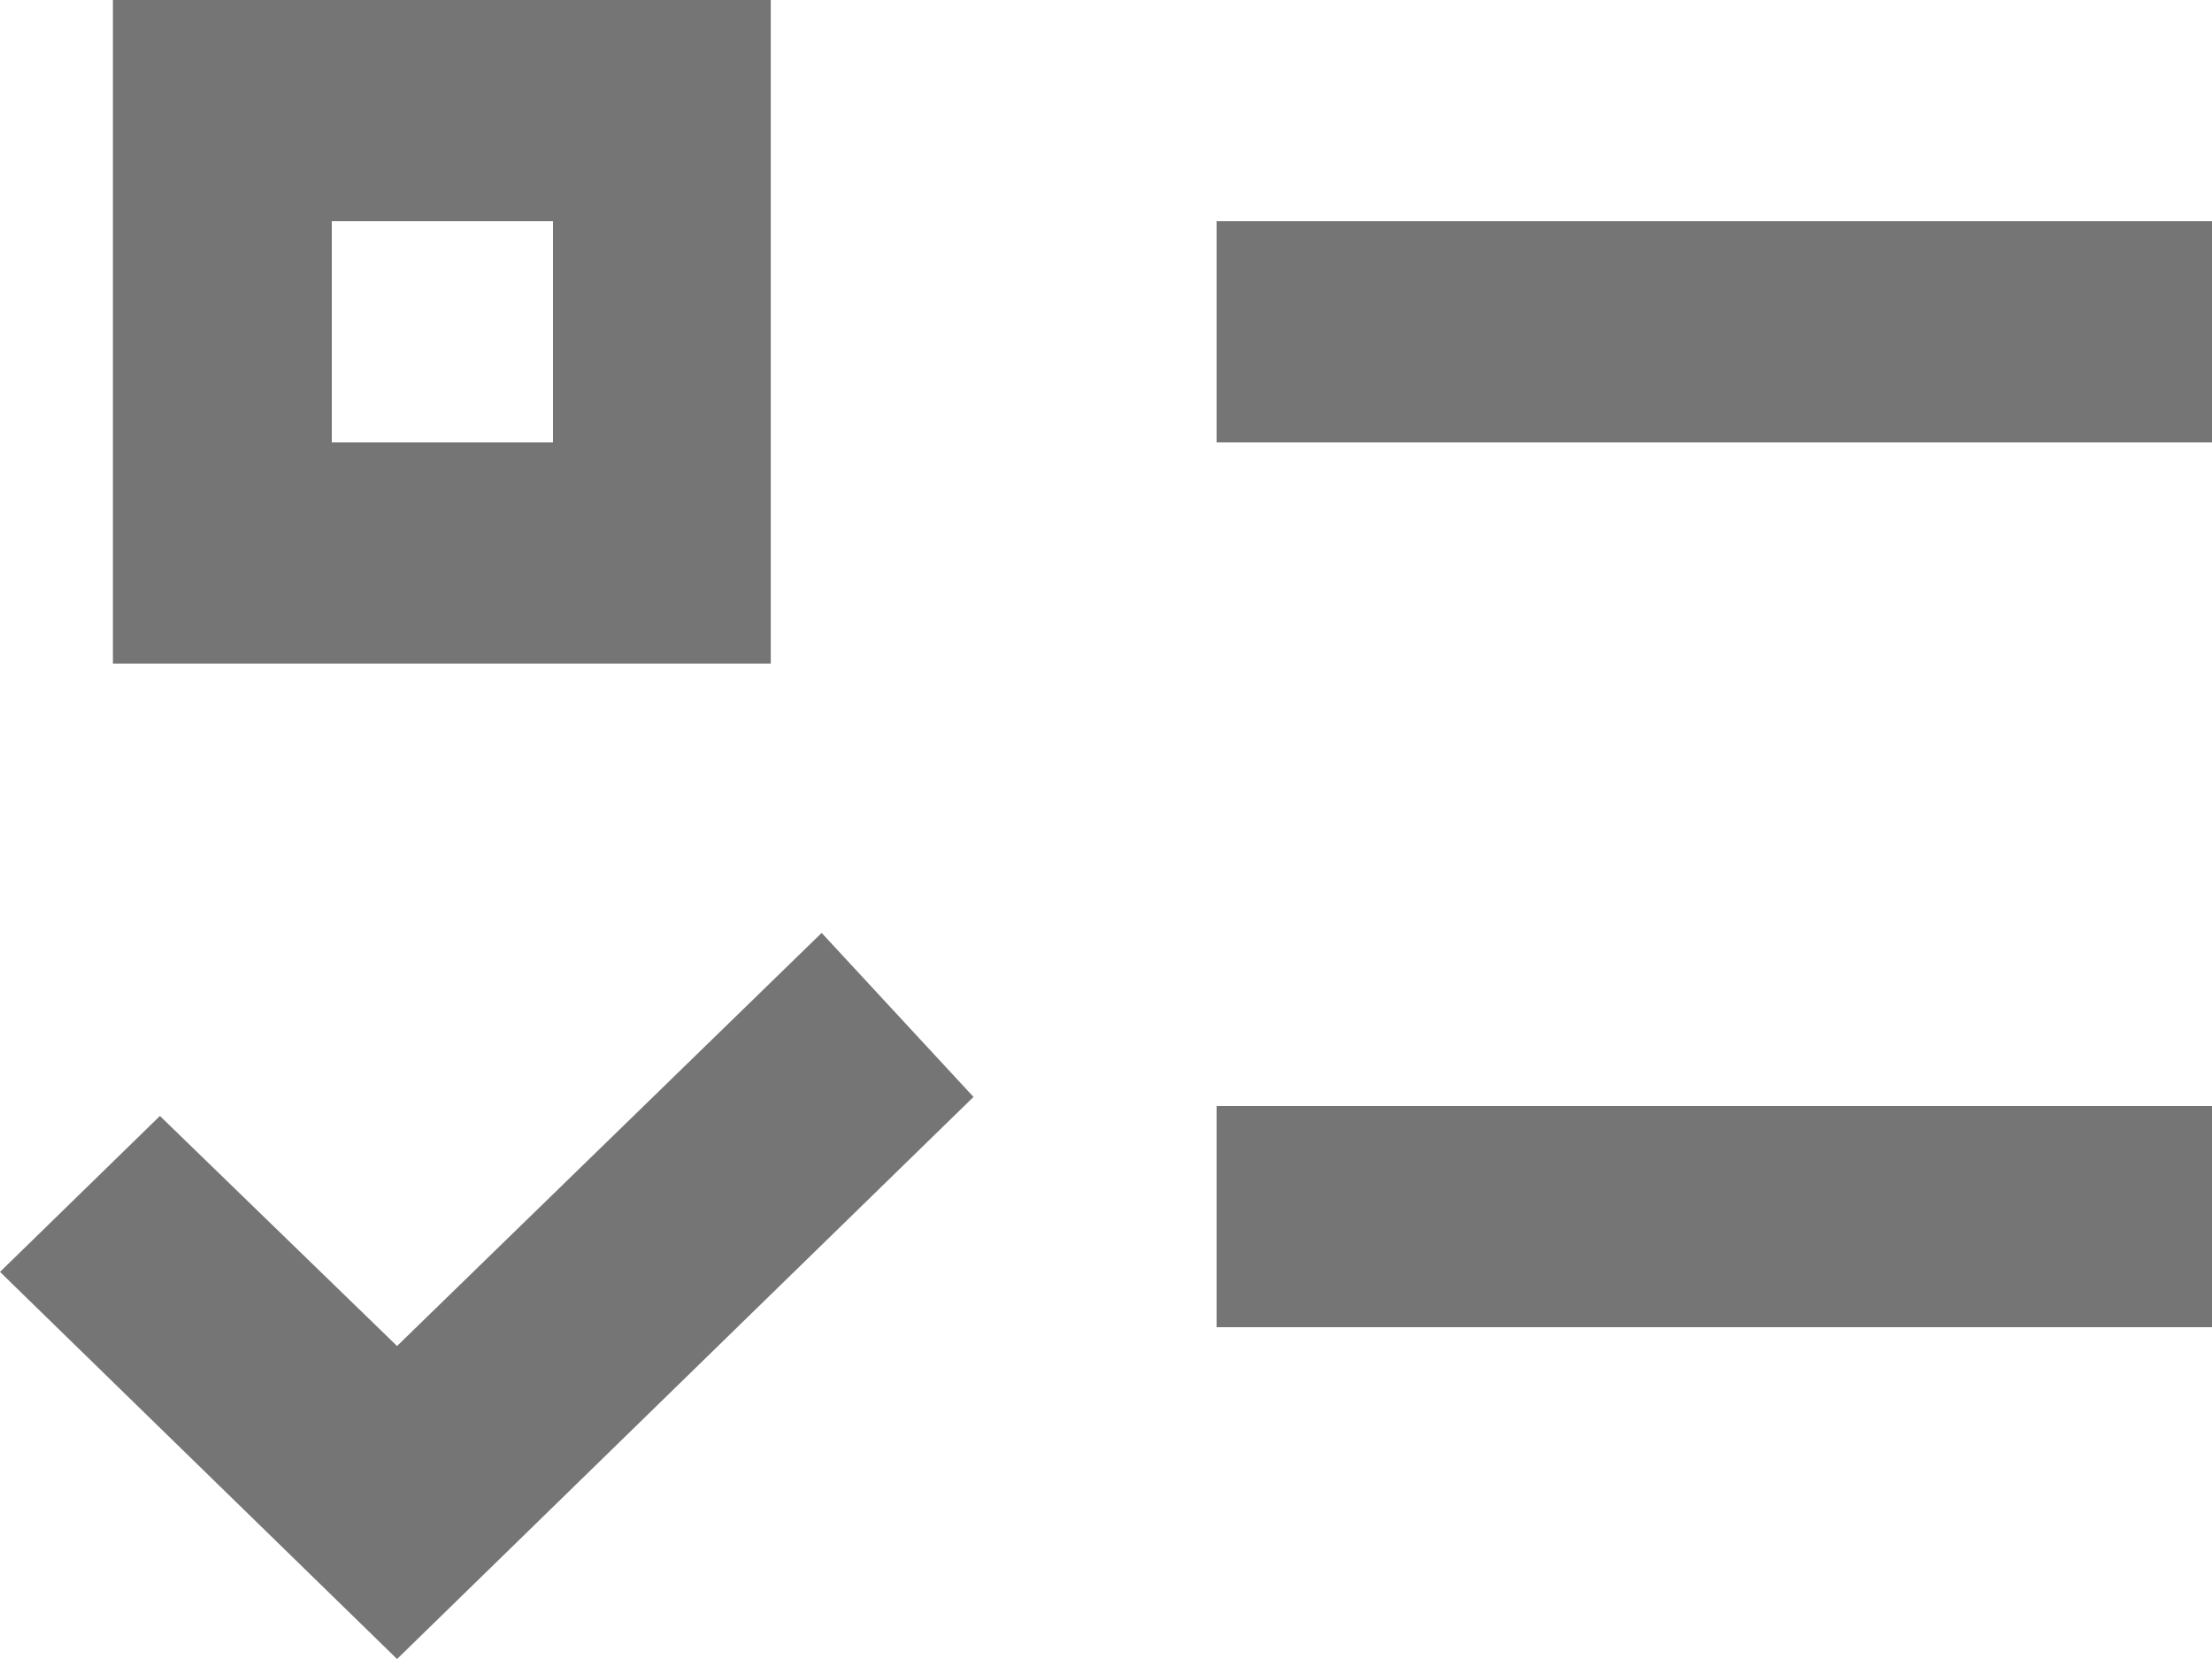 <svg width="20" height="15" viewBox="0 0 20 15" fill="none" xmlns="http://www.w3.org/2000/svg">
<path fill-rule="evenodd" clip-rule="evenodd" d="M1.021 0H6.969V6H1.021V0ZM3 2V4H5V2H3ZM20 4V2H11V4H20ZM20 10V12H11V10H20ZM0 11.5L3.59 15L8.802 9.918L7.429 8.435L3.59 12.17L1.446 10.09L0 11.5Z" fill="#757575"/>
</svg>
